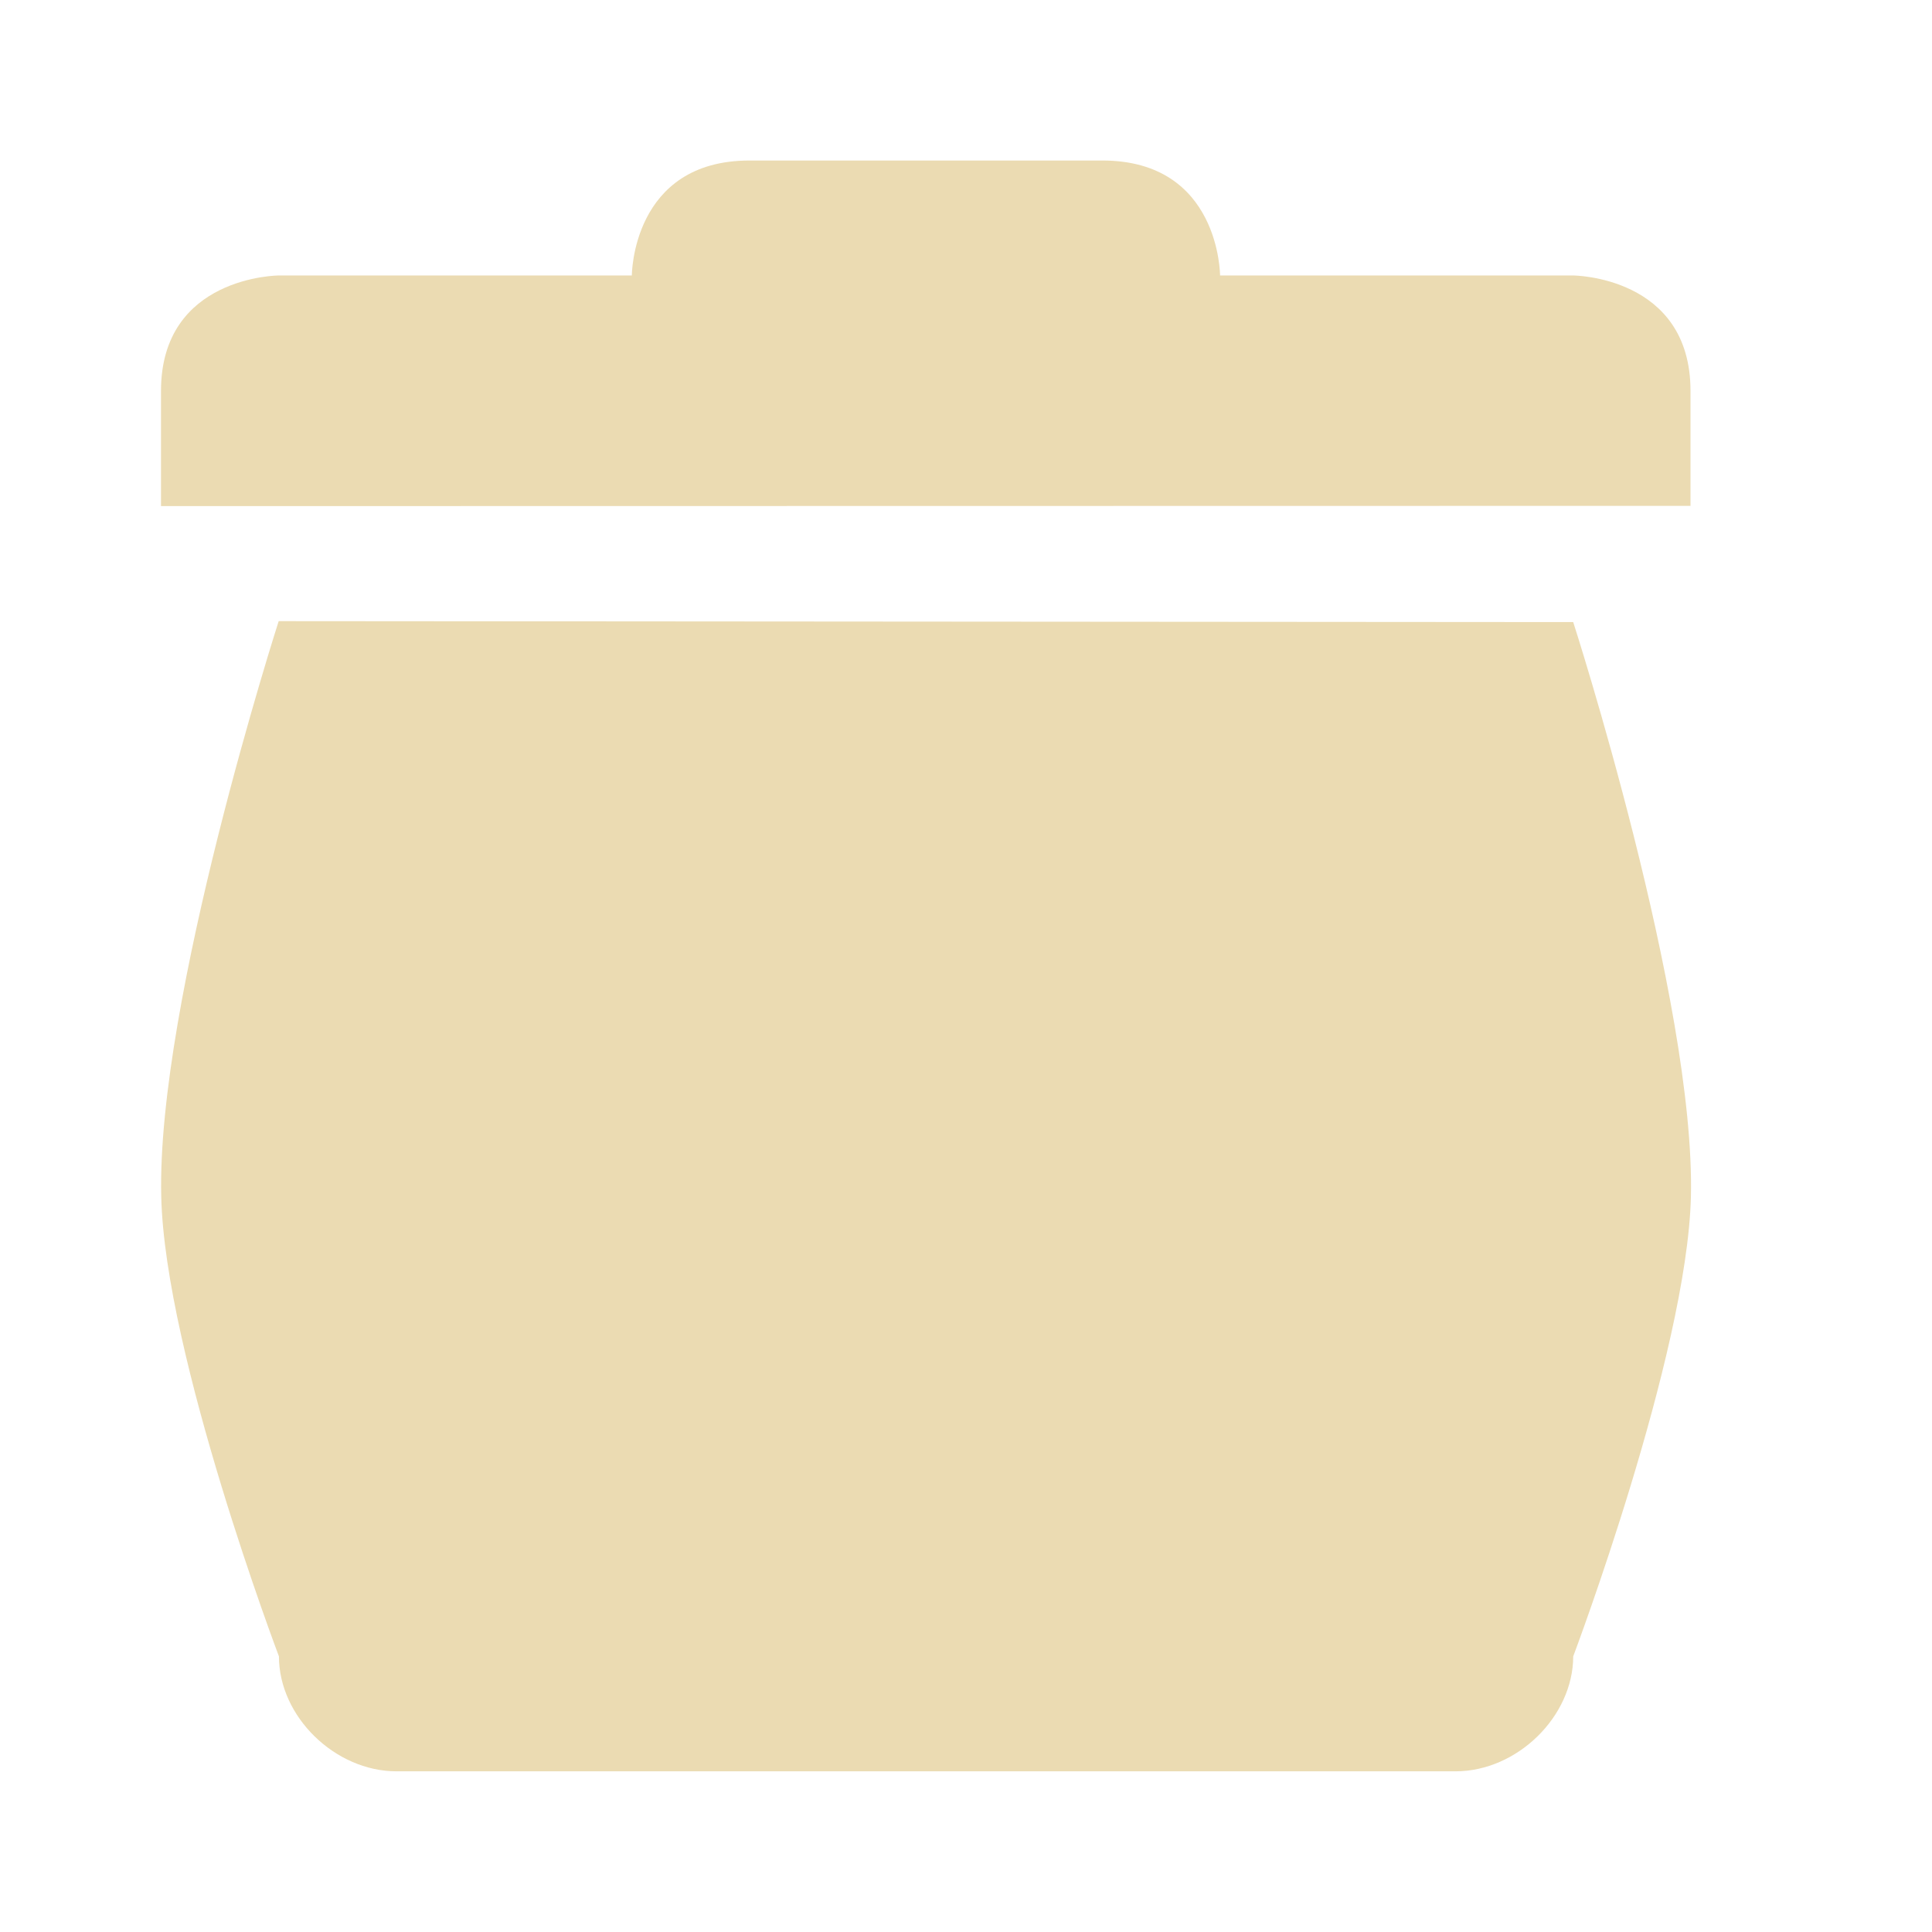 <svg xmlns="http://www.w3.org/2000/svg" width="24" height="24" version="1.1">
   <defs>
      <style id="current-color-scheme" type="text/css">
         .ColorScheme-Text {
            color: #ebdbb2;
         }

         .ColorScheme-Highlight {
            color: #458588;
         }
      </style>
   </defs>
   <path style="fill:currentColor;stroke-width:1.445" class="ColorScheme-Text"
      d="m 9.311,1.994 c -1.462,0 -1.462,1.428 -1.462,1.428 H 3.464 c 0,0 -1.464,0.005 -1.464,1.434 v 0.003 1.428 L 21,6.284 V 4.856 C 21,3.428 19.541,3.422 19.541,3.422 h -4.385 c 0,0 0,-1.428 -1.462,-1.428 H 9.311 Z M 3.462,7.716 c 0,0 -1.518,4.719 -1.459,7.147 0.044,1.971 1.462,5.713 1.462,5.713 7.3e-5,0.748 0.696,1.428 1.462,1.428 h 11.692 1.462 c 0.765,-7.1e-5 1.461,-0.68 1.462,-1.428 0,0 1.413,-3.747 1.462,-5.707 0.058,-2.428 -1.462,-7.141 -1.462,-7.141 z"
      id="path5" />
</svg>